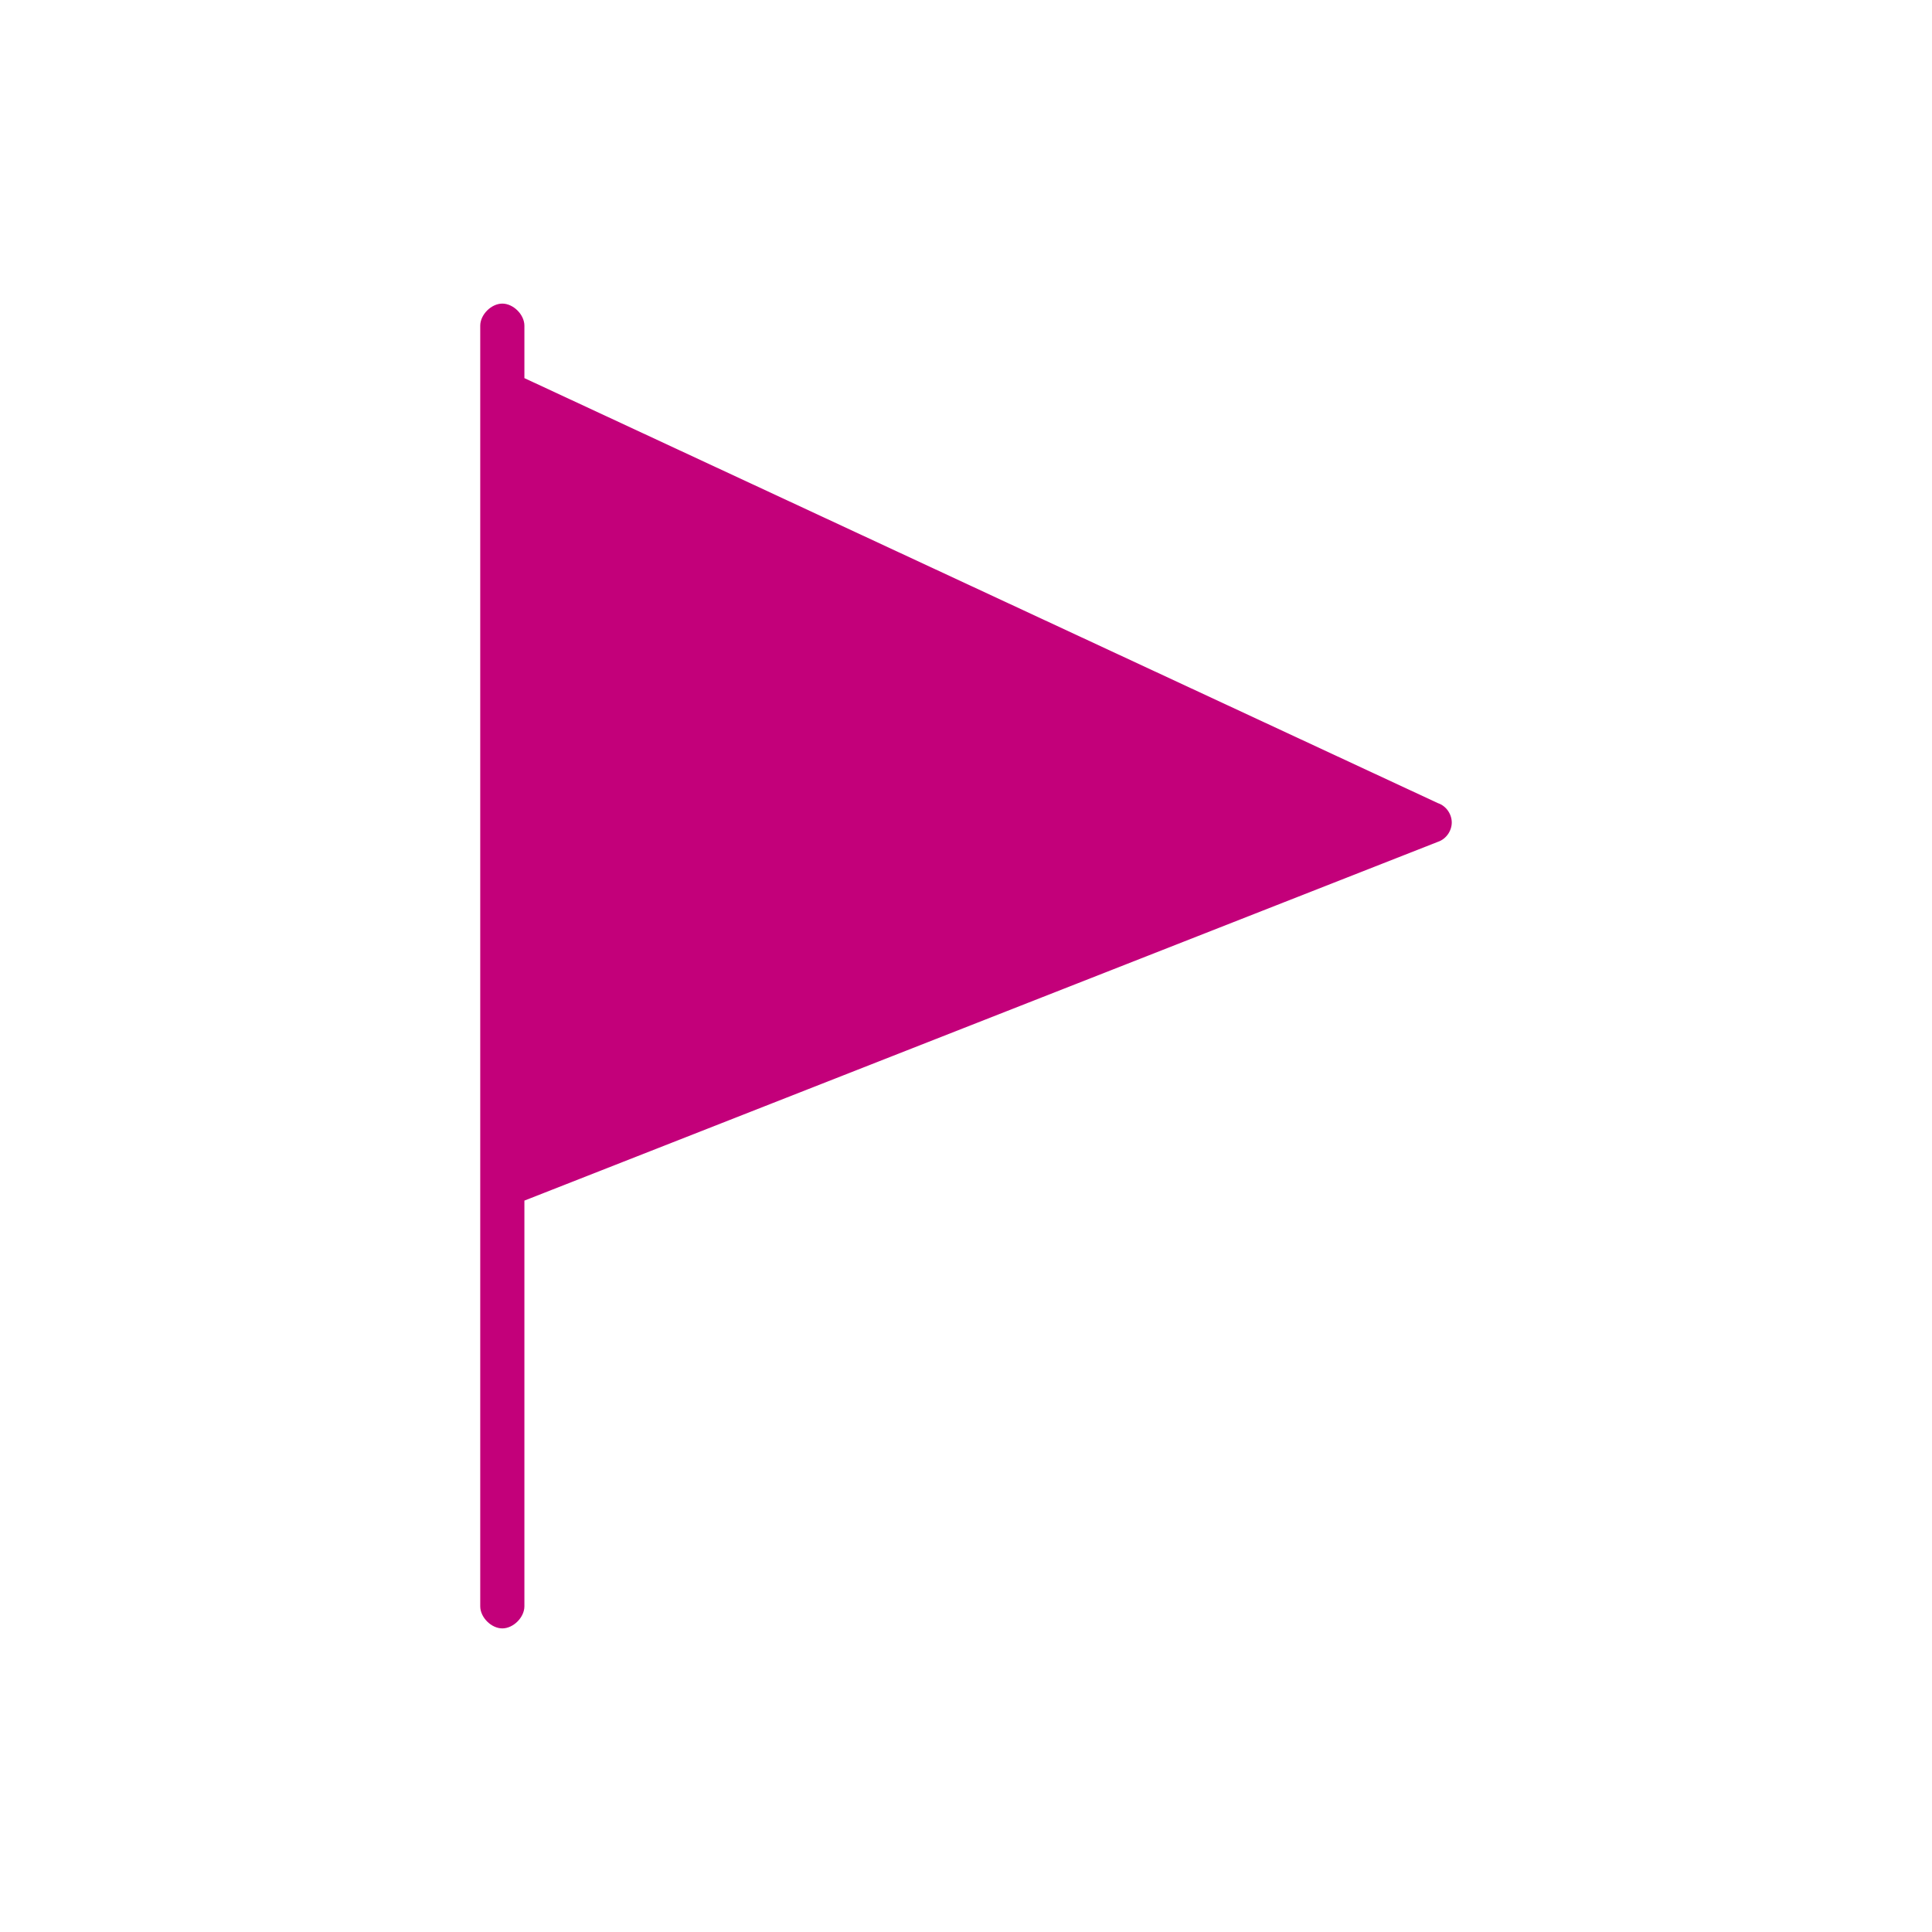 <?xml version="1.0" encoding="utf-8"?>
<!-- Generator: Adobe Illustrator 19.1.0, SVG Export Plug-In . SVG Version: 6.00 Build 0)  -->
<svg version="1.1" id="Capa_1" xmlns="http://www.w3.org/2000/svg" xmlns:xlink="http://www.w3.org/1999/xlink" x="0px" y="0px"
	 viewBox="-214 66 70 70" style="enable-background:new -214 66 70 70;" xml:space="preserve">
<style type="text/css">
	.st0{fill:#C3007A;}
</style>
<g>
	<path class="st0" d="M-161.9,95.1L-195,79.7v-1.9c0-0.4-0.4-0.8-0.8-0.8s-0.8,0.4-0.8,0.8v46.4c0,0.4,0.4,0.8,0.8,0.8
		s0.8-0.4,0.8-0.8v-14.7l33.1-13c0.3-0.1,0.5-0.4,0.5-0.7C-161.4,95.5-161.6,95.2-161.9,95.1L-161.9,95.1z"/>
</g>
</svg>
